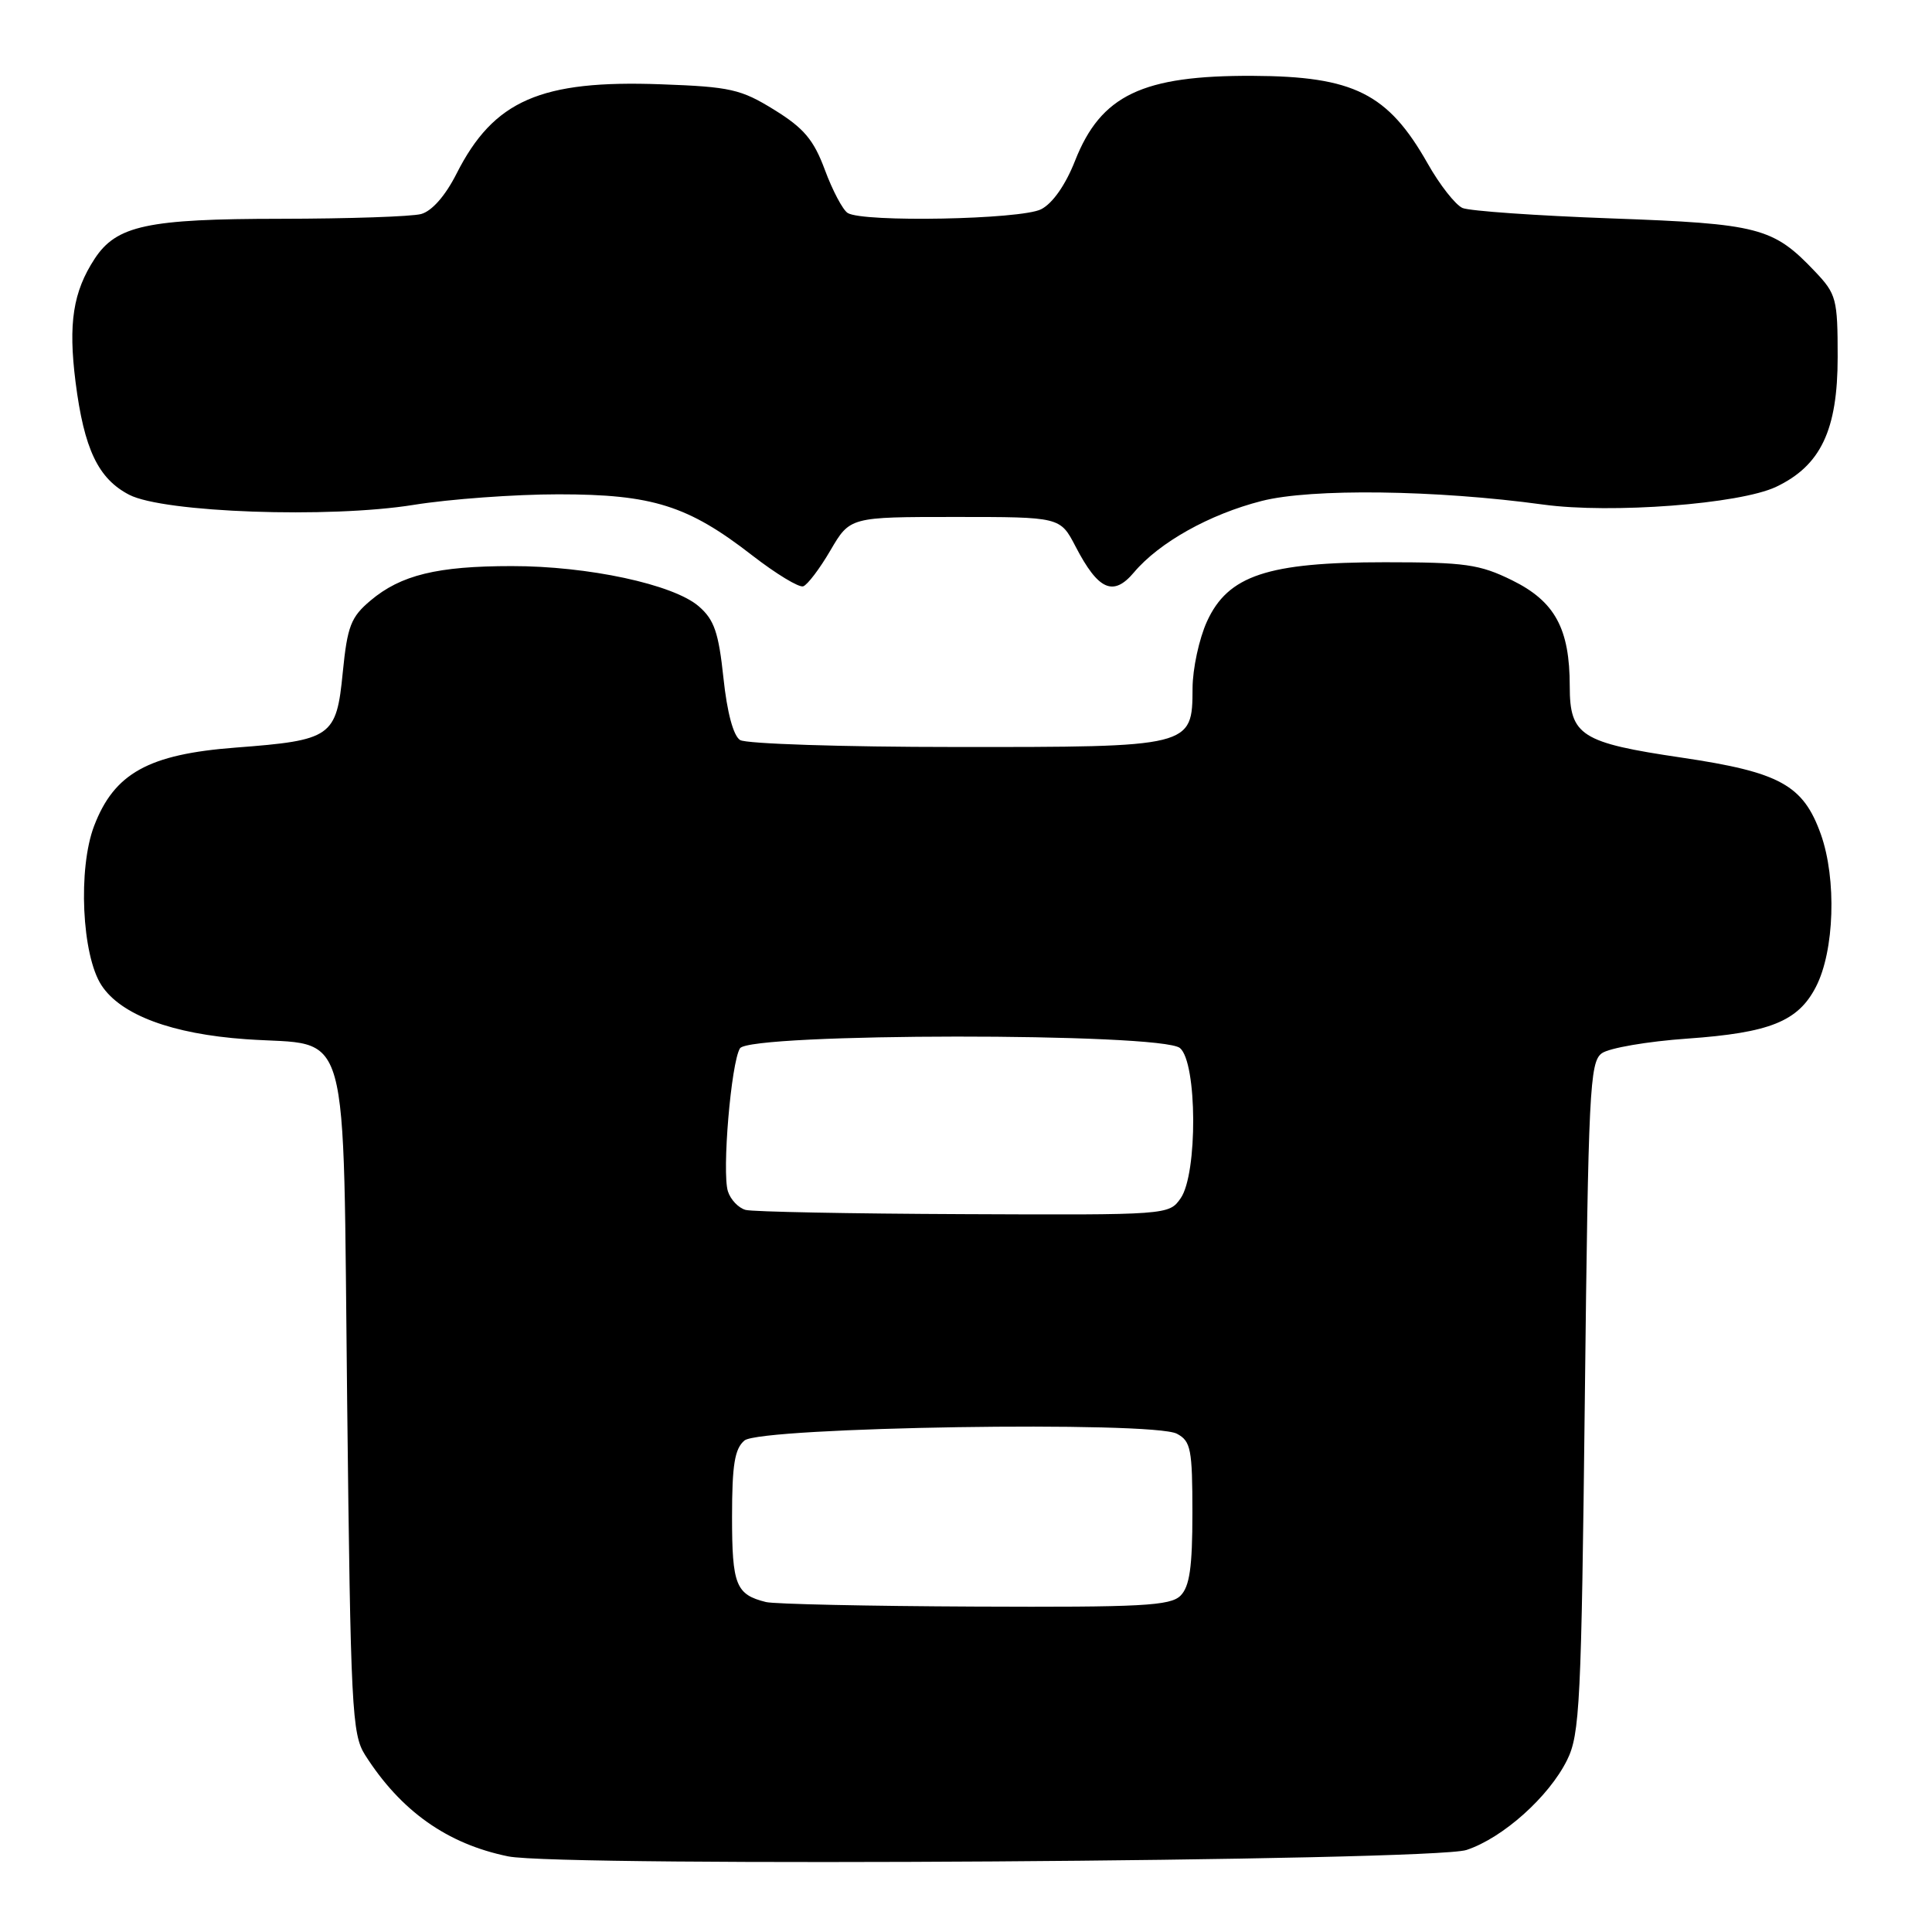 <?xml version="1.0" encoding="UTF-8" standalone="no"?>
<!DOCTYPE svg PUBLIC "-//W3C//DTD SVG 1.1//EN" "http://www.w3.org/Graphics/SVG/1.1/DTD/svg11.dtd" >
<svg xmlns="http://www.w3.org/2000/svg" xmlns:xlink="http://www.w3.org/1999/xlink" version="1.1" viewBox="0 0 256 256">
 <g >
 <path fill="currentColor"
d=" M 194.32 245.13 C 199.13 243.54 205.23 238.09 207.64 233.23 C 209.34 229.82 209.54 225.69 210.00 185.17 C 210.46 144.56 210.65 140.73 212.24 139.57 C 213.19 138.87 218.30 137.99 223.59 137.62 C 234.50 136.85 238.25 135.35 240.61 130.78 C 243.08 126.02 243.38 116.48 241.27 110.54 C 238.94 104.02 235.86 102.32 222.84 100.39 C 209.49 98.42 208.00 97.47 208.00 90.94 C 208.00 83.29 206.04 79.69 200.36 76.89 C 196.05 74.77 194.14 74.50 183.50 74.50 C 167.95 74.50 162.70 76.25 159.92 82.37 C 158.89 84.64 158.03 88.61 158.02 91.19 C 157.99 98.99 157.96 99.00 126.53 98.98 C 111.66 98.98 98.86 98.56 98.07 98.06 C 97.17 97.50 96.34 94.39 95.86 89.83 C 95.22 83.81 94.64 82.11 92.59 80.34 C 89.23 77.43 77.93 75.00 67.80 75.01 C 57.94 75.01 53.11 76.19 49.09 79.58 C 46.49 81.77 46.03 82.97 45.42 89.08 C 44.58 97.66 43.97 98.09 31.22 99.06 C 19.67 99.94 15.14 102.46 12.47 109.44 C 10.31 115.10 10.84 126.58 13.45 130.56 C 16.02 134.49 22.79 137.01 32.58 137.70 C 46.68 138.70 45.41 134.17 46.00 185.71 C 46.46 226.44 46.63 229.80 48.38 232.55 C 53.11 239.98 59.26 244.33 67.34 245.98 C 74.29 247.40 189.81 246.63 194.32 245.13 Z  M 110.04 72.92 C 112.63 68.50 112.63 68.50 126.56 68.50 C 140.48 68.50 140.48 68.50 142.51 72.40 C 145.53 78.22 147.52 79.10 150.26 75.84 C 153.60 71.88 160.27 68.14 167.18 66.38 C 173.73 64.70 190.26 64.91 204.50 66.86 C 213.50 68.09 230.53 66.79 235.34 64.51 C 241.26 61.70 243.50 56.98 243.50 47.32 C 243.50 39.60 243.33 38.96 240.50 35.98 C 234.95 30.13 233.09 29.65 213.50 28.94 C 203.60 28.58 194.73 27.96 193.79 27.56 C 192.86 27.15 190.77 24.50 189.17 21.66 C 183.91 12.38 179.39 10.11 166.00 10.05 C 151.37 9.98 145.88 12.60 142.45 21.30 C 141.19 24.51 139.47 26.96 137.95 27.73 C 135.26 29.09 114.32 29.49 112.32 28.22 C 111.67 27.81 110.31 25.24 109.30 22.51 C 107.82 18.52 106.52 16.98 102.59 14.55 C 98.18 11.82 96.77 11.50 87.61 11.17 C 71.65 10.58 65.42 13.29 60.50 23.00 C 59.01 25.95 57.23 27.97 55.80 28.36 C 54.53 28.70 46.17 28.98 37.22 28.99 C 19.50 29.00 15.44 29.88 12.54 34.29 C 9.68 38.67 9.03 42.84 10.01 50.61 C 11.14 59.51 13.01 63.43 17.12 65.56 C 21.68 67.92 43.64 68.70 54.80 66.90 C 59.59 66.13 68.22 65.50 74.00 65.50 C 86.45 65.50 91.16 66.98 99.67 73.59 C 102.82 76.03 105.86 77.88 106.43 77.69 C 106.99 77.50 108.62 75.36 110.04 72.92 Z  M 101.50 212.28 C 97.51 211.29 97.00 210.03 97.00 201.00 C 97.00 194.08 97.35 191.96 98.65 190.87 C 100.81 189.08 152.76 188.26 155.95 189.98 C 157.79 190.96 158.00 192.02 158.00 200.46 C 158.00 207.67 157.63 210.22 156.43 211.43 C 155.08 212.78 151.29 212.98 129.18 212.88 C 115.06 212.82 102.60 212.55 101.50 212.28 Z  M 98.80 160.32 C 97.86 160.07 96.80 158.96 96.45 157.85 C 95.65 155.31 96.87 140.82 98.05 138.91 C 99.32 136.86 153.87 136.82 156.35 138.87 C 158.64 140.78 158.71 155.54 156.44 158.78 C 154.90 160.99 154.72 161.00 127.69 160.88 C 112.74 160.82 99.73 160.57 98.80 160.32 Z "/>
</g>
</svg>